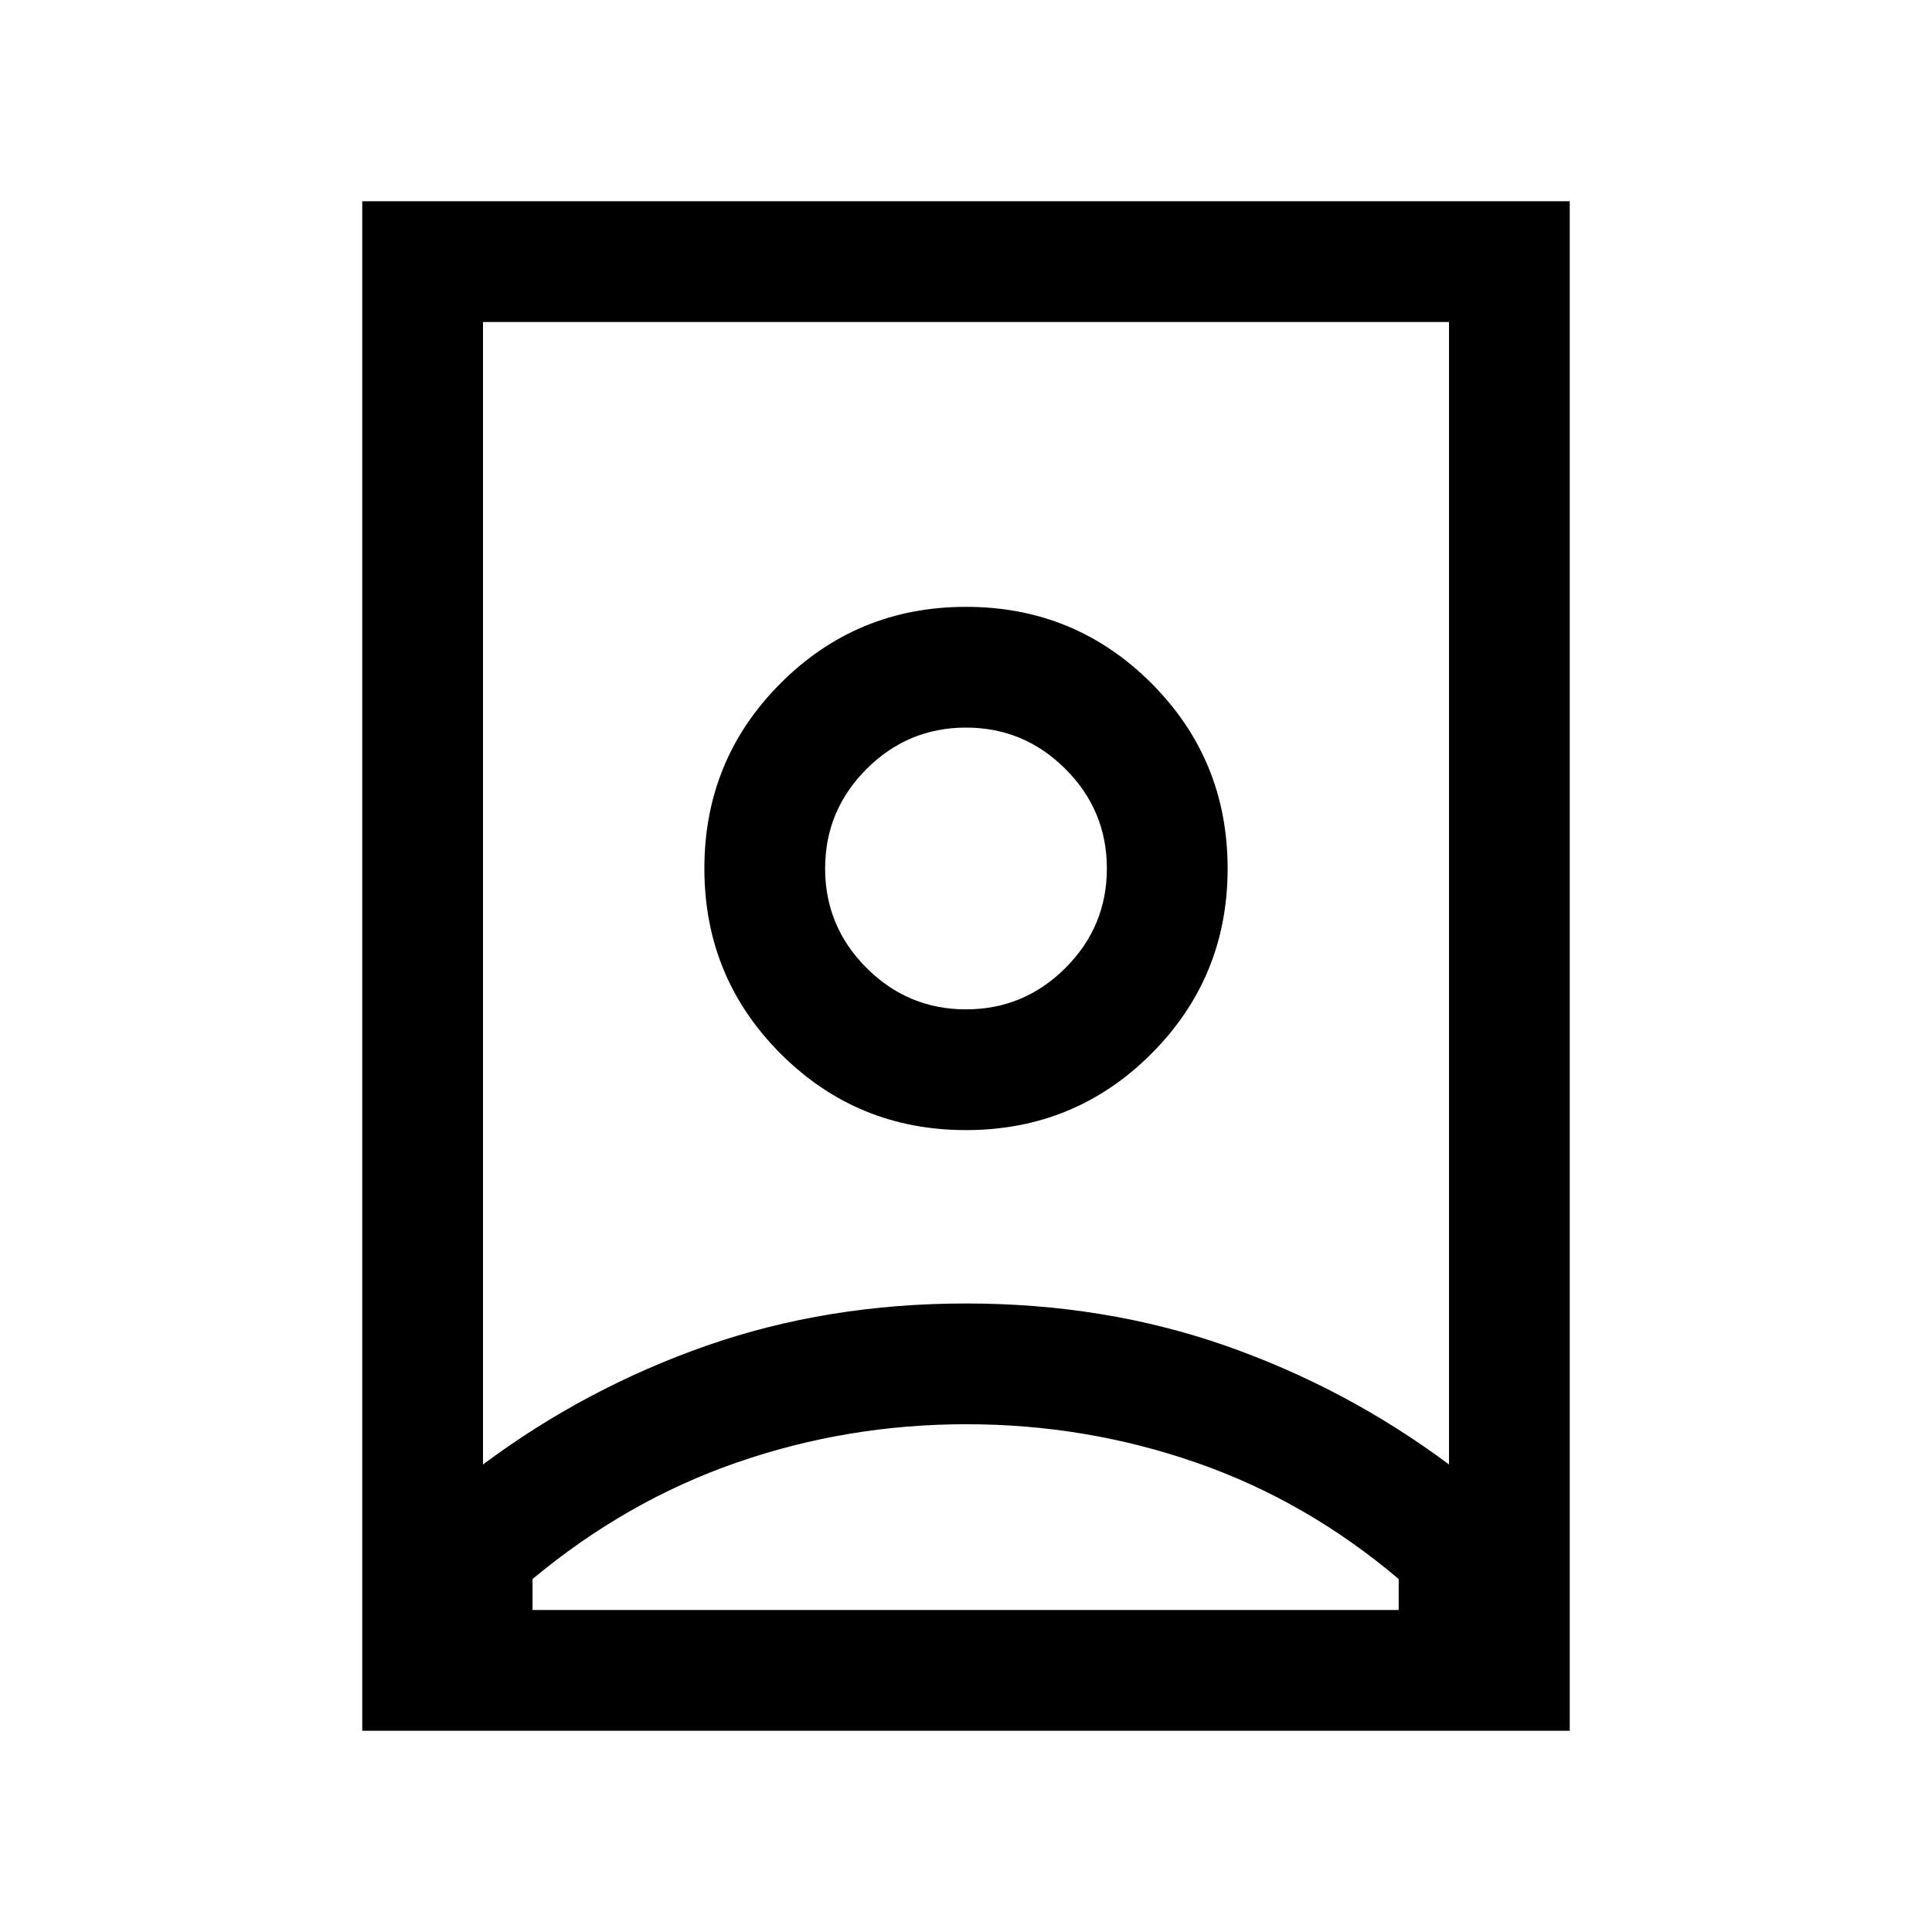 <svg xmlns="http://www.w3.org/2000/svg" height="24" viewBox="0 -960 960 960" width="24"><path d="M480.19-252.31q-59.27 0-114.11 19.04-54.85 19.04-101.47 57.88V-160H695v-15.39q-45.85-38.84-100.69-57.88-54.85-19.04-114.12-19.04Zm-.19-60q69 0 129 21t111 59V-800H240v567.69q51-38 111-59t129-21Zm0-146.15q-28.85 0-49.42-20.58Q410-499.61 410-528.46t20.58-49.42q20.57-20.58 49.42-20.58t49.42 20.58Q550-557.31 550-528.46t-20.58 49.42q-20.57 20.58-49.42 20.58ZM180-100v-760h600v760H180Zm300-298.46q54.15 0 92.08-37.92Q610-474.31 610-528.46t-37.92-92.08q-37.93-37.92-92.08-37.92t-92.08 37.92Q350-582.61 350-528.46t37.92 92.08q37.93 37.92 92.08 37.92Zm0-130Z"/></svg>